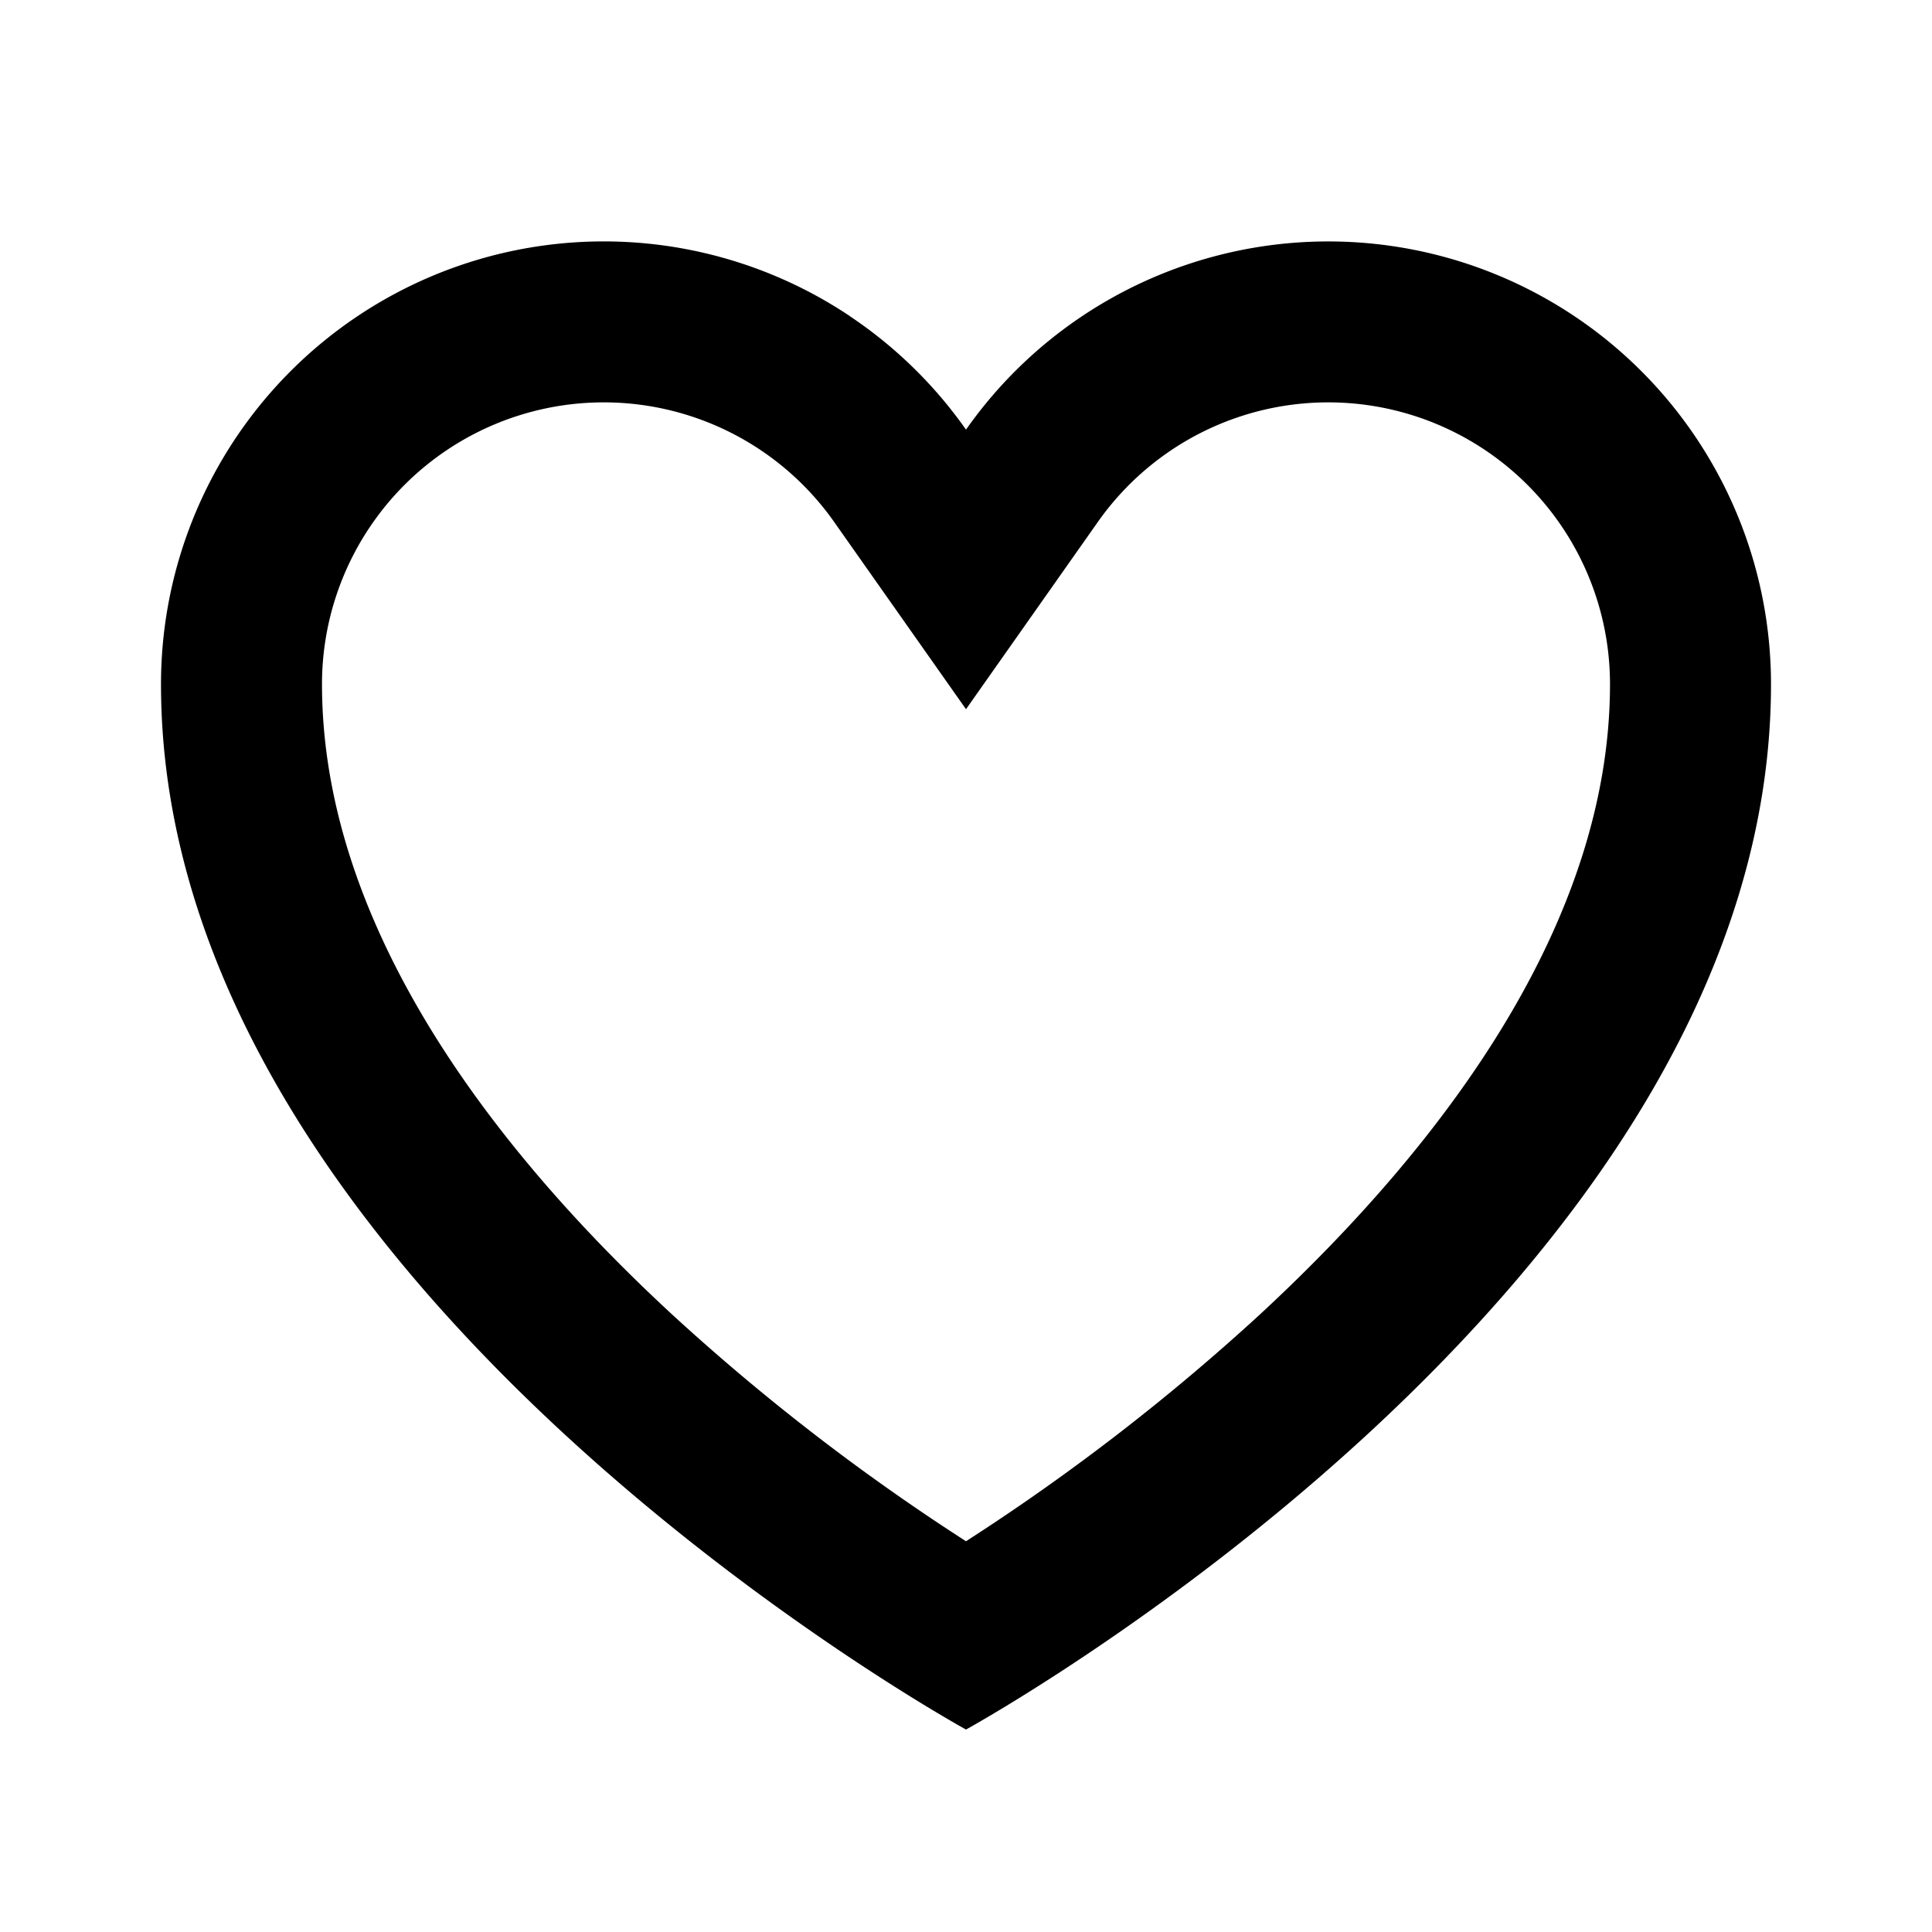 <svg xmlns="http://www.w3.org/2000/svg" xmlns:xlink="http://www.w3.org/1999/xlink" width="24" height="24" viewBox="0 0 24 24"><path fill="currentColor" d="m12 8.81l1.635-2.322A3.5 3.5 0 0 1 20 8.5c0 2.879-1.96 5.621-4.357 7.836A27 27 0 0 1 12 19.146a27 27 0 0 1-3.643-2.81C5.959 14.122 4 11.379 4 8.5a3.5 3.5 0 0 1 6.365-2.012zm-1.444-4.884A5.5 5.5 0 0 0 2 8.5C2 16 12 21.485 12 21.485S22 16 22 8.5a5.5 5.5 0 0 0-10-3.163a5.5 5.5 0 0 0-1.444-1.41"/></svg>
